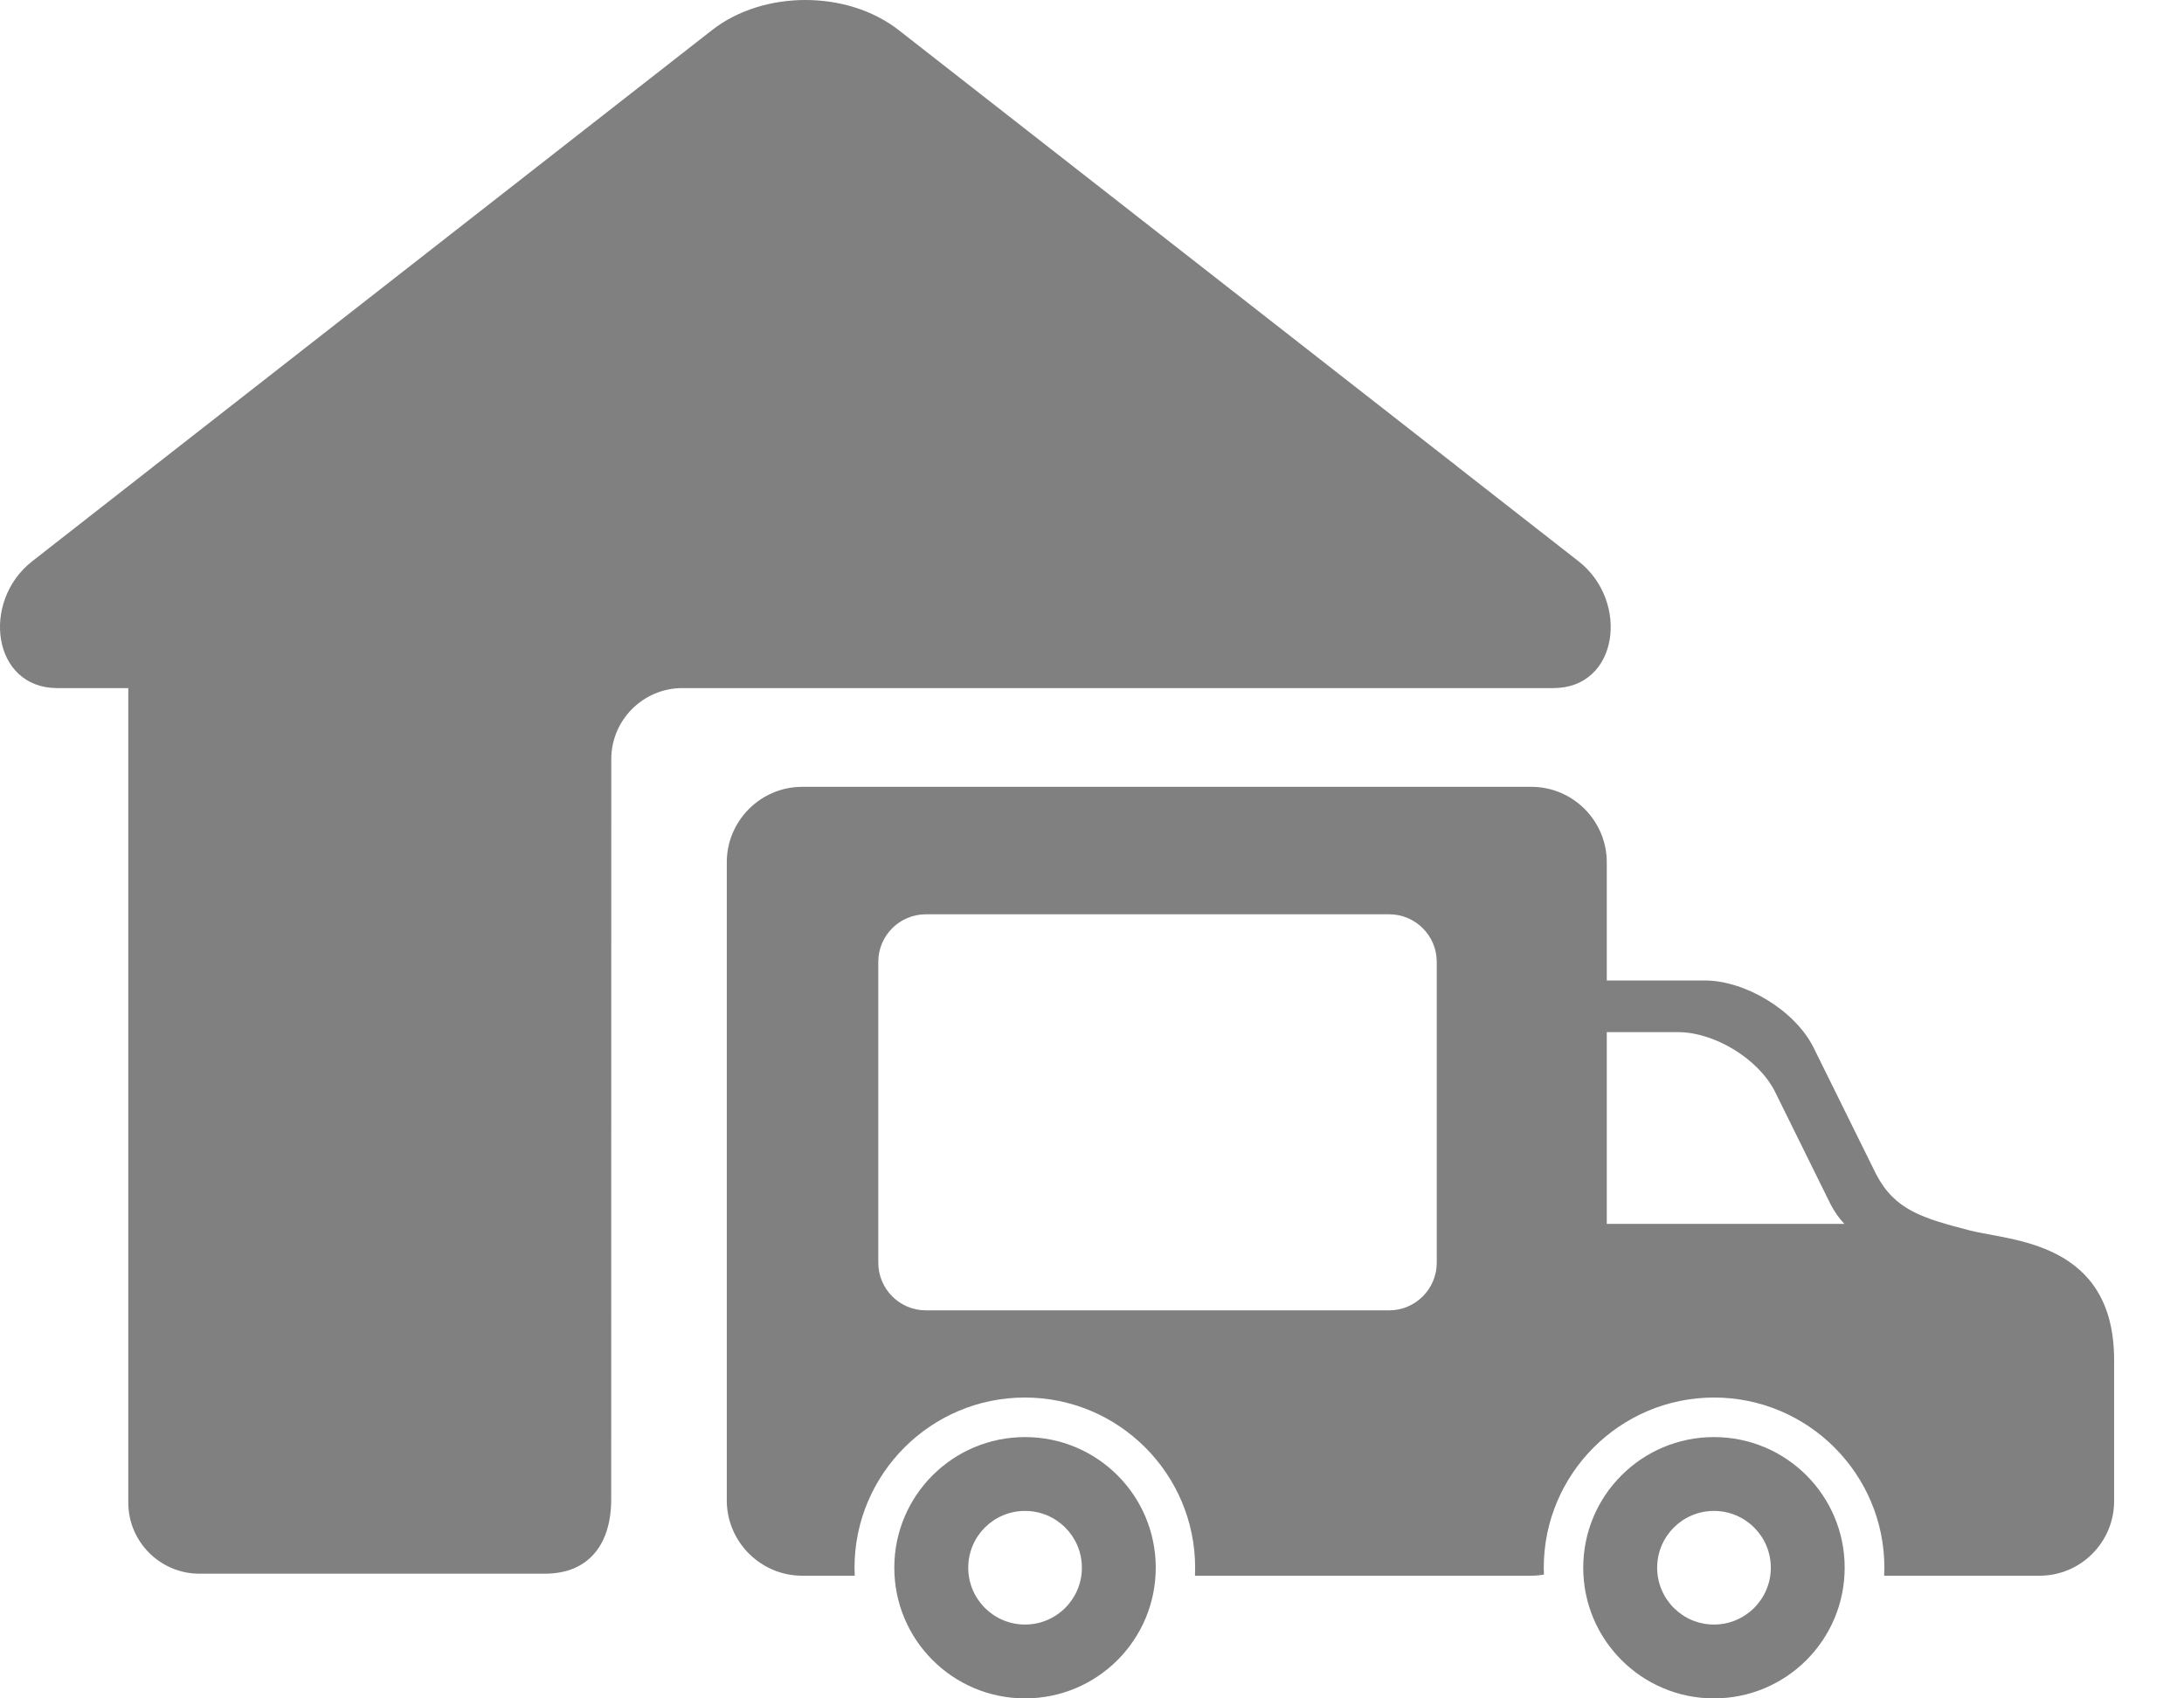 <svg width="27" height="21" viewBox="0 0 27 21" fill="none" xmlns="http://www.w3.org/2000/svg">
<path d="M12.672 17.769C11.78 17.769 11.056 18.491 11.056 19.384C11.056 20.277 11.78 21 12.672 21C13.565 21 14.288 20.277 14.288 19.384C14.288 18.491 13.565 17.769 12.672 17.769ZM12.672 20.087C12.284 20.087 11.97 19.772 11.97 19.384C11.97 18.996 12.284 18.682 12.672 18.682C13.06 18.682 13.375 18.996 13.375 19.384C13.375 19.772 13.06 20.087 12.672 20.087Z" fill="#808080"/>
<path d="M21.189 17.769C20.297 17.769 19.573 18.491 19.573 19.384C19.573 20.277 20.297 21 21.189 21C22.082 21 22.805 20.277 22.805 19.384C22.805 18.491 22.082 17.769 21.189 17.769ZM21.189 20.087C20.801 20.087 20.487 19.772 20.487 19.384C20.487 18.996 20.801 18.682 21.189 18.682C21.577 18.682 21.892 18.996 21.892 19.384C21.892 19.772 21.577 20.087 21.189 20.087Z" fill="#808080"/>
<path d="M24.356 15.215C23.764 15.061 23.425 14.964 23.192 14.515L22.414 12.94C22.181 12.49 21.577 12.123 21.071 12.123H19.864V10.661C19.864 10.149 19.445 9.729 18.933 9.729H9.916C9.404 9.729 8.985 10.149 8.985 10.661V18.552C8.985 19.064 9.404 19.483 9.916 19.483H10.567C10.565 19.45 10.564 19.418 10.564 19.385C10.564 18.224 11.509 17.28 12.67 17.28C13.831 17.28 14.775 18.224 14.775 19.385C14.775 19.418 14.774 19.45 14.773 19.483H18.933C18.985 19.483 19.037 19.478 19.087 19.469C19.086 19.441 19.085 19.413 19.085 19.385C19.085 18.224 20.029 17.28 21.19 17.28C22.351 17.28 23.296 18.224 23.296 19.385C23.296 19.418 23.295 19.45 23.293 19.483H25.216C25.722 19.483 26.136 19.069 26.136 18.562V16.815C26.136 15.343 24.848 15.343 24.356 15.215ZM17.762 15.614C17.762 15.937 17.498 16.202 17.175 16.202H11.445C11.122 16.202 10.858 15.937 10.858 15.614V11.892C10.858 11.569 11.122 11.305 11.445 11.305H17.175C17.498 11.305 17.762 11.569 17.762 11.892V15.614H17.762ZM19.864 15.133V12.762H20.744C21.195 12.762 21.732 13.089 21.939 13.489L22.631 14.891C22.682 14.988 22.738 15.067 22.802 15.133H19.864V15.133Z" fill="#808080"/>
<path d="M7.557 9.386C7.557 8.903 7.952 8.508 8.435 8.508H18.327H19.205C20.01 8.508 20.149 7.436 19.515 6.94L18.02 5.772C17.998 5.753 17.976 5.735 17.952 5.718L11.11 0.372C10.475 -0.124 9.438 -0.124 8.803 0.372L1.961 5.718C1.937 5.735 1.914 5.753 1.892 5.772L0.398 6.94C-0.237 7.436 -0.097 8.508 0.708 8.508H1.586V18.58C1.586 19.063 1.981 19.458 2.464 19.458C2.464 19.458 5.598 19.458 6.737 19.458C7.283 19.458 7.556 19.088 7.556 18.541C7.557 18.295 7.557 9.386 7.557 9.386Z" fill="#808080"/>
</svg>
